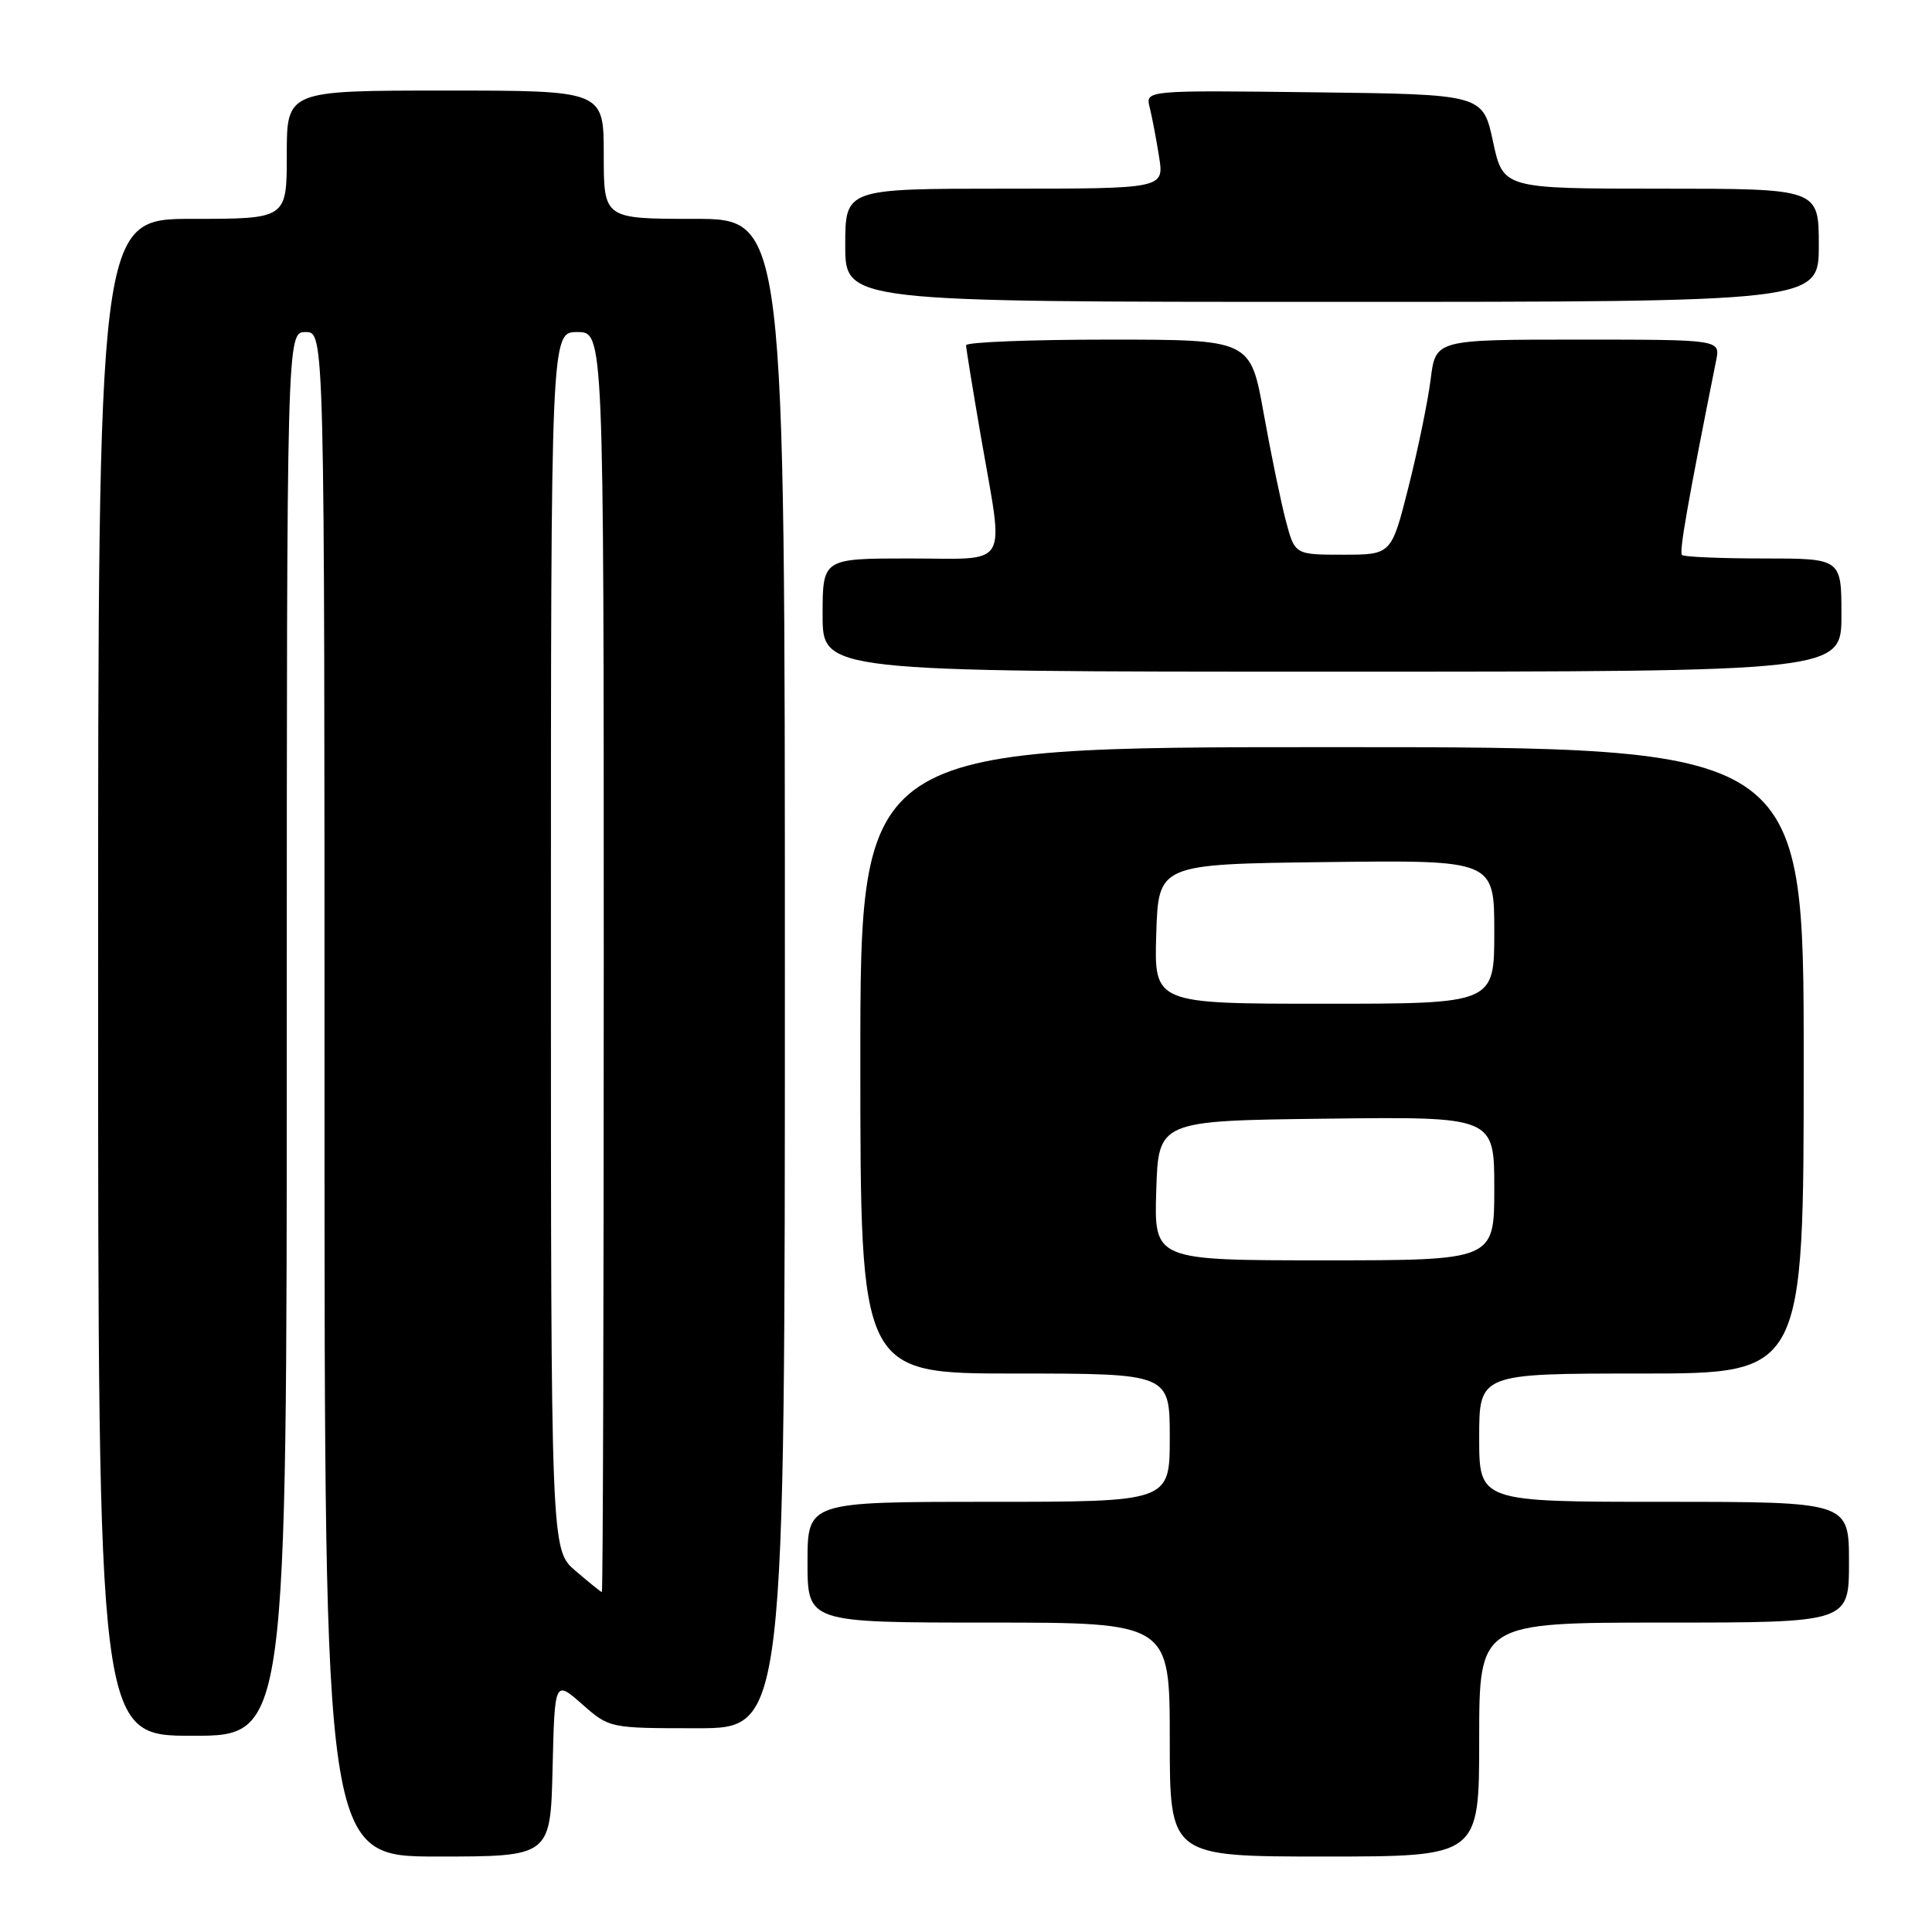 <?xml version="1.0" encoding="UTF-8" standalone="no"?>
<!DOCTYPE svg PUBLIC "-//W3C//DTD SVG 1.1//EN" "http://www.w3.org/Graphics/SVG/1.1/DTD/svg11.dtd" >
<svg xmlns="http://www.w3.org/2000/svg" xmlns:xlink="http://www.w3.org/1999/xlink" version="1.1" viewBox="0 0 256 256">
 <g >
 <path fill="currentColor"
d=" M 73.22 234.31 C 73.50 222.62 73.50 222.62 77.13 225.81 C 80.76 229.00 80.76 229.00 92.38 229.00 C 104.00 229.00 104.00 229.00 104.00 129.00 C 104.00 29.00 104.00 29.00 92.00 29.00 C 80.00 29.00 80.00 29.00 80.00 20.50 C 80.00 12.00 80.00 12.00 59.00 12.00 C 38.00 12.00 38.00 12.00 38.00 20.50 C 38.00 29.00 38.00 29.00 25.50 29.00 C 13.00 29.00 13.00 29.00 13.00 129.50 C 13.00 230.00 13.00 230.00 25.50 230.00 C 38.00 230.00 38.00 230.00 38.00 137.00 C 38.00 44.00 38.00 44.00 40.50 44.00 C 43.00 44.00 43.00 44.00 43.00 145.00 C 43.00 246.00 43.00 246.00 57.97 246.00 C 72.94 246.00 72.94 246.00 73.22 234.31 Z  M 196.00 230.50 C 196.00 215.00 196.00 215.00 220.50 215.00 C 245.00 215.00 245.00 215.00 245.00 207.00 C 245.00 199.00 245.00 199.00 220.50 199.00 C 196.00 199.00 196.00 199.00 196.00 190.50 C 196.00 182.00 196.00 182.00 217.50 182.00 C 239.00 182.00 239.00 182.00 239.00 140.50 C 239.00 99.00 239.00 99.00 176.50 99.00 C 114.00 99.00 114.00 99.00 114.00 140.50 C 114.00 182.00 114.00 182.00 134.50 182.00 C 155.00 182.00 155.00 182.00 155.00 190.50 C 155.00 199.00 155.00 199.00 131.00 199.00 C 107.00 199.00 107.00 199.00 107.00 207.00 C 107.00 215.00 107.00 215.00 131.00 215.00 C 155.00 215.00 155.00 215.00 155.00 230.50 C 155.00 246.00 155.00 246.00 175.50 246.00 C 196.00 246.00 196.00 246.00 196.00 230.50 Z  M 244.00 81.50 C 244.00 74.00 244.00 74.00 233.67 74.00 C 227.98 74.00 223.12 73.79 222.87 73.54 C 222.48 73.15 223.63 66.59 227.40 47.75 C 227.95 45.00 227.95 45.00 209.09 45.00 C 190.23 45.00 190.23 45.00 189.57 50.25 C 189.21 53.14 187.89 59.55 186.64 64.50 C 184.37 73.50 184.37 73.50 177.97 73.50 C 171.57 73.50 171.57 73.50 170.38 69.00 C 169.73 66.53 168.40 60.11 167.44 54.75 C 165.69 45.00 165.69 45.00 146.84 45.00 C 136.48 45.00 128.00 45.34 128.01 45.75 C 128.01 46.16 128.91 51.67 130.00 58.00 C 133.05 75.63 134.01 74.00 120.50 74.00 C 109.00 74.00 109.00 74.00 109.00 81.50 C 109.00 89.00 109.00 89.00 176.50 89.00 C 244.00 89.00 244.00 89.00 244.00 81.50 Z  M 241.00 32.50 C 241.00 25.00 241.00 25.00 220.09 25.00 C 199.17 25.00 199.17 25.00 197.83 18.75 C 196.48 12.50 196.48 12.50 174.13 12.23 C 151.77 11.96 151.77 11.96 152.34 14.23 C 152.65 15.48 153.21 18.41 153.58 20.75 C 154.26 25.00 154.26 25.00 133.13 25.00 C 112.00 25.00 112.00 25.00 112.00 32.50 C 112.00 40.00 112.00 40.00 176.50 40.00 C 241.00 40.00 241.00 40.00 241.00 32.50 Z  M 76.25 208.14 C 73.00 205.35 73.00 205.35 73.00 124.68 C 73.00 44.00 73.00 44.00 76.50 44.00 C 80.00 44.00 80.00 44.00 80.00 127.50 C 80.00 173.43 79.89 210.98 79.75 210.96 C 79.61 210.94 78.04 209.67 76.25 208.14 Z  M 153.21 157.75 C 153.50 148.50 153.50 148.50 175.75 148.23 C 198.00 147.96 198.00 147.96 198.00 157.48 C 198.00 167.00 198.00 167.00 175.46 167.00 C 152.92 167.00 152.92 167.00 153.21 157.75 Z  M 153.21 123.75 C 153.50 114.50 153.50 114.50 175.75 114.23 C 198.00 113.96 198.00 113.96 198.00 123.48 C 198.00 133.00 198.00 133.00 175.46 133.00 C 152.92 133.00 152.92 133.00 153.21 123.75 Z "/>
</g>
</svg>